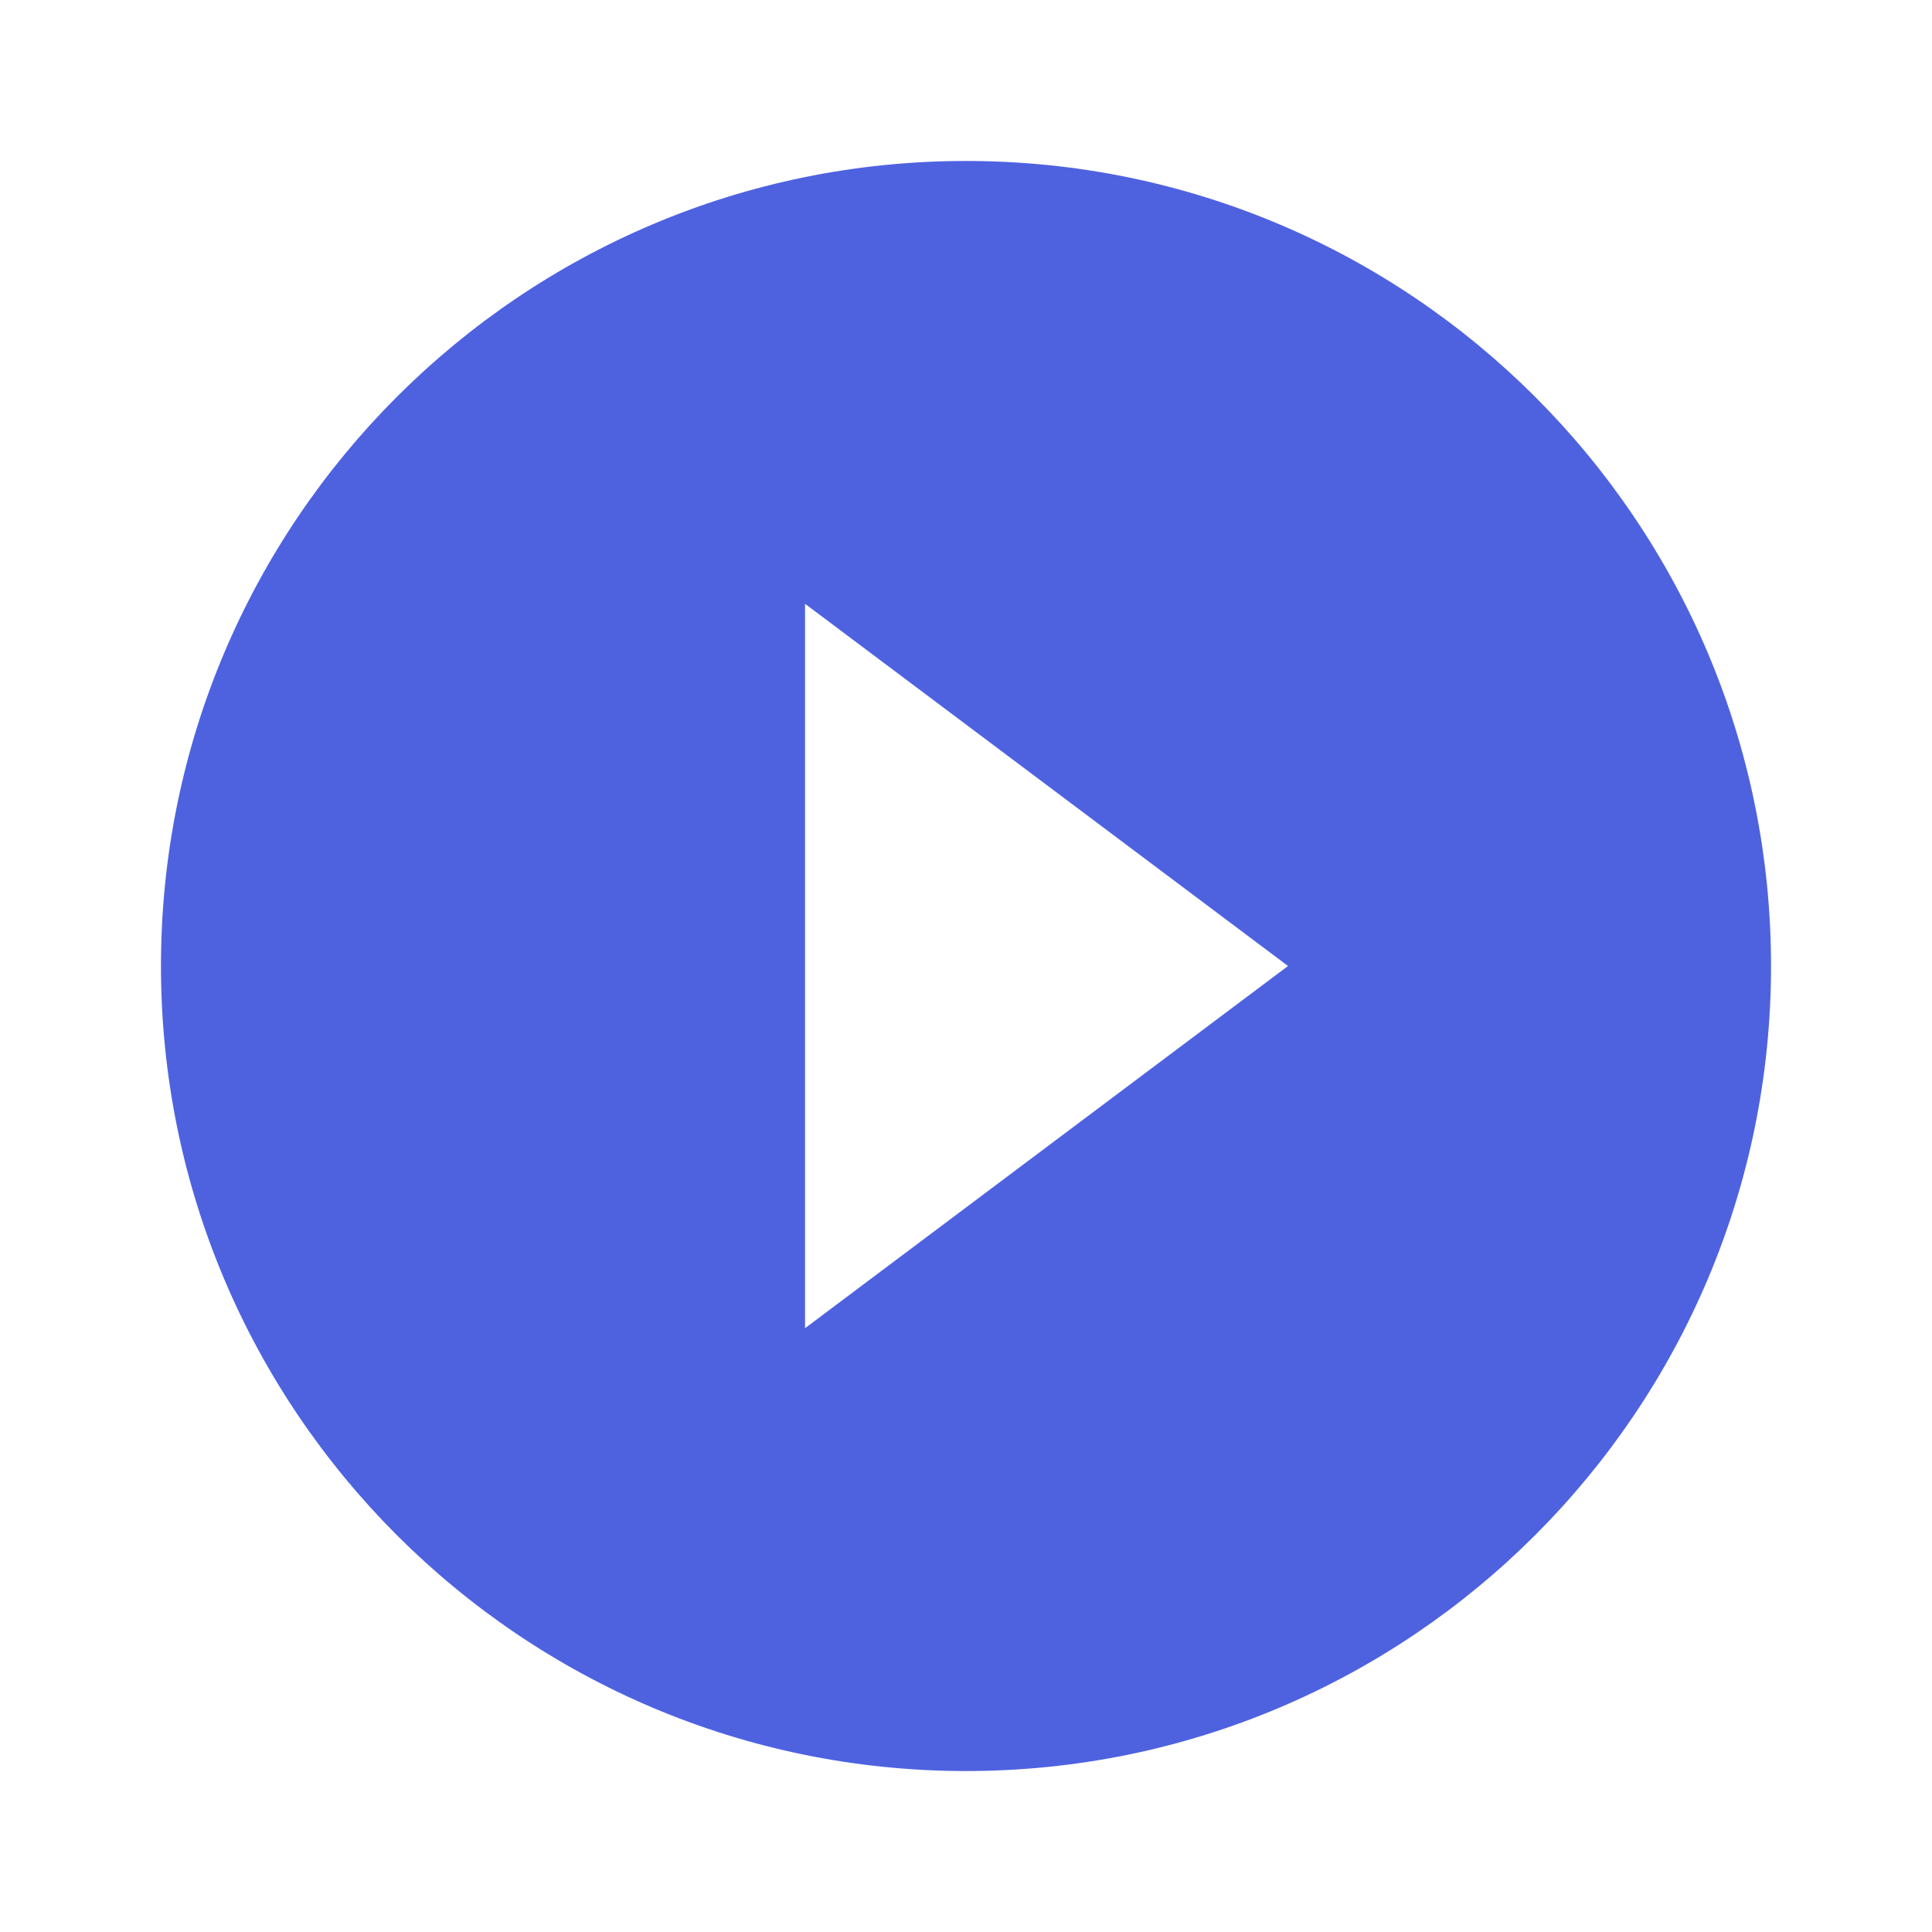 <svg width="19" height="19" viewBox="0 0 19 19" fill="none" xmlns="http://www.w3.org/2000/svg">
<g clip-path="url(#clip0_306_2955)">
<path d="M9.5 1.583C5.13 1.583 1.583 5.13 1.583 9.5C1.583 13.87 5.13 17.417 9.5 17.417C13.87 17.417 17.417 13.87 17.417 9.5C17.417 5.13 13.87 1.583 9.5 1.583ZM7.917 13.062V5.938L12.667 9.5L7.917 13.062Z" fill="#4E62E0"/>
</g>
<defs>
<clipPath id="clip0_306_2955">
<rect width="19" height="19" fill="white"/>
</clipPath>
</defs>
</svg>
